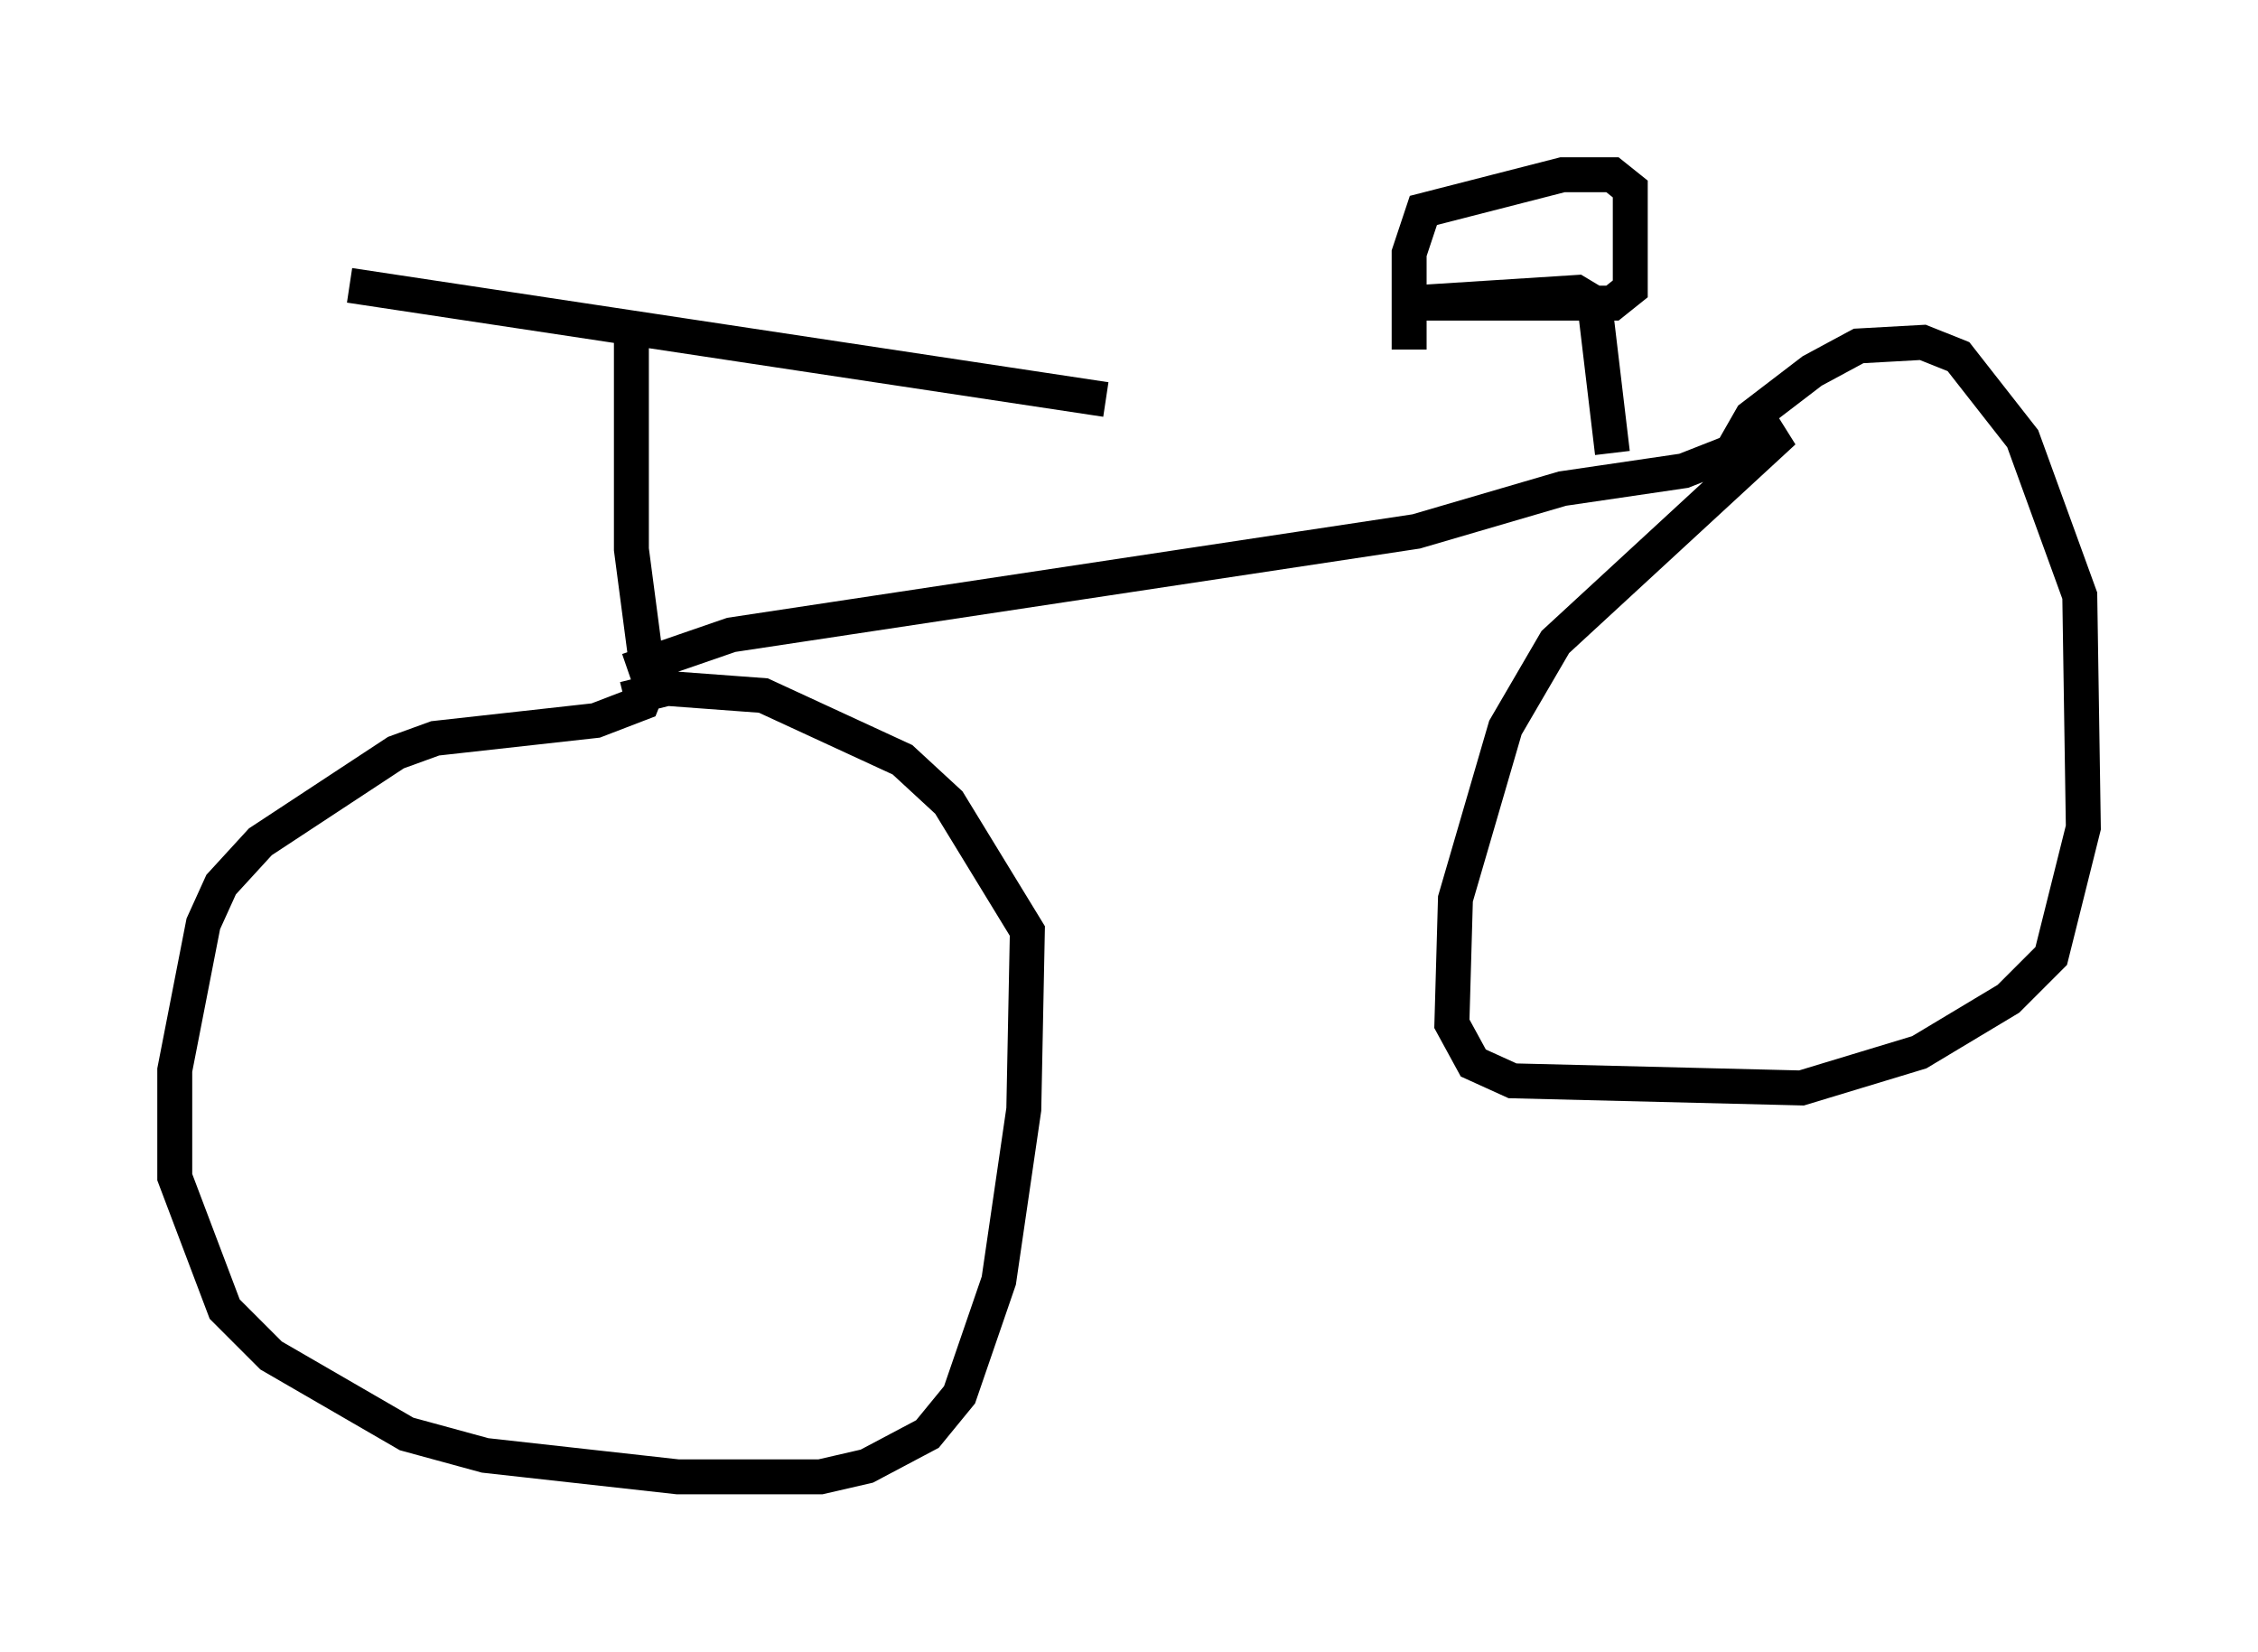 <?xml version="1.0" encoding="utf-8" ?>
<svg baseProfile="full" height="47.261" version="1.1" width="64.615" xmlns="http://www.w3.org/2000/svg" xmlns:ev="http://www.w3.org/2001/xml-events" xmlns:xlink="http://www.w3.org/1999/xlink"><defs /><rect fill="white" height="47.261" width="64.615" x="0" y="0" /><path d="M8.063, 8.267 m1.94, -0.102 l21.642, 3.267 m-13.577, -2.144 l0.0, 6.431 0.51, 3.879 l-0.204, 0.51 -1.327, 0.51 l-4.594, 0.51 -1.123, 0.408 l-3.879, 2.552 -1.123, 1.225 l-0.51, 1.123 -0.817, 4.185 l0.0, 3.063 1.429, 3.777 l1.327, 1.327 3.879, 2.246 l2.246, 0.613 5.513, 0.613 l4.083, 0.0 1.327, -0.306 l1.735, -0.919 0.919, -1.123 l1.123, -3.267 0.715, -4.9 l0.102, -5.104 -2.246, -3.675 l-1.327, -1.225 -3.981, -1.838 l-2.756, -0.204 -1.225, 0.306 m0.102, -0.817 l2.96, -1.021 19.6, -2.96 l4.185, -1.225 3.471, -0.51 l2.858, -1.123 -6.533, 6.023 l-1.429, 2.45 -1.429, 4.9 l-0.102, 3.573 0.613, 1.123 l1.123, 0.51 8.269, 0.204 l3.369, -1.021 2.552, -1.531 l1.225, -1.225 0.919, -3.675 l-0.102, -6.635 -1.633, -4.492 l-1.838, -2.348 -1.021, -0.408 l-1.838, 0.102 -1.327, 0.715 l-1.735, 1.327 -0.817, 1.429 m-3.165, -0.408 l-0.51, -4.288 -0.51, -0.306 l-4.798, 0.306 5.819, 0.0 l0.51, -0.408 0.0, -2.858 l-0.51, -0.408 -1.429, 0.0 l-3.981, 1.021 -0.408, 1.225 l0.0, 2.756 " fill="none" stroke="black" stroke-width="1" /></svg>